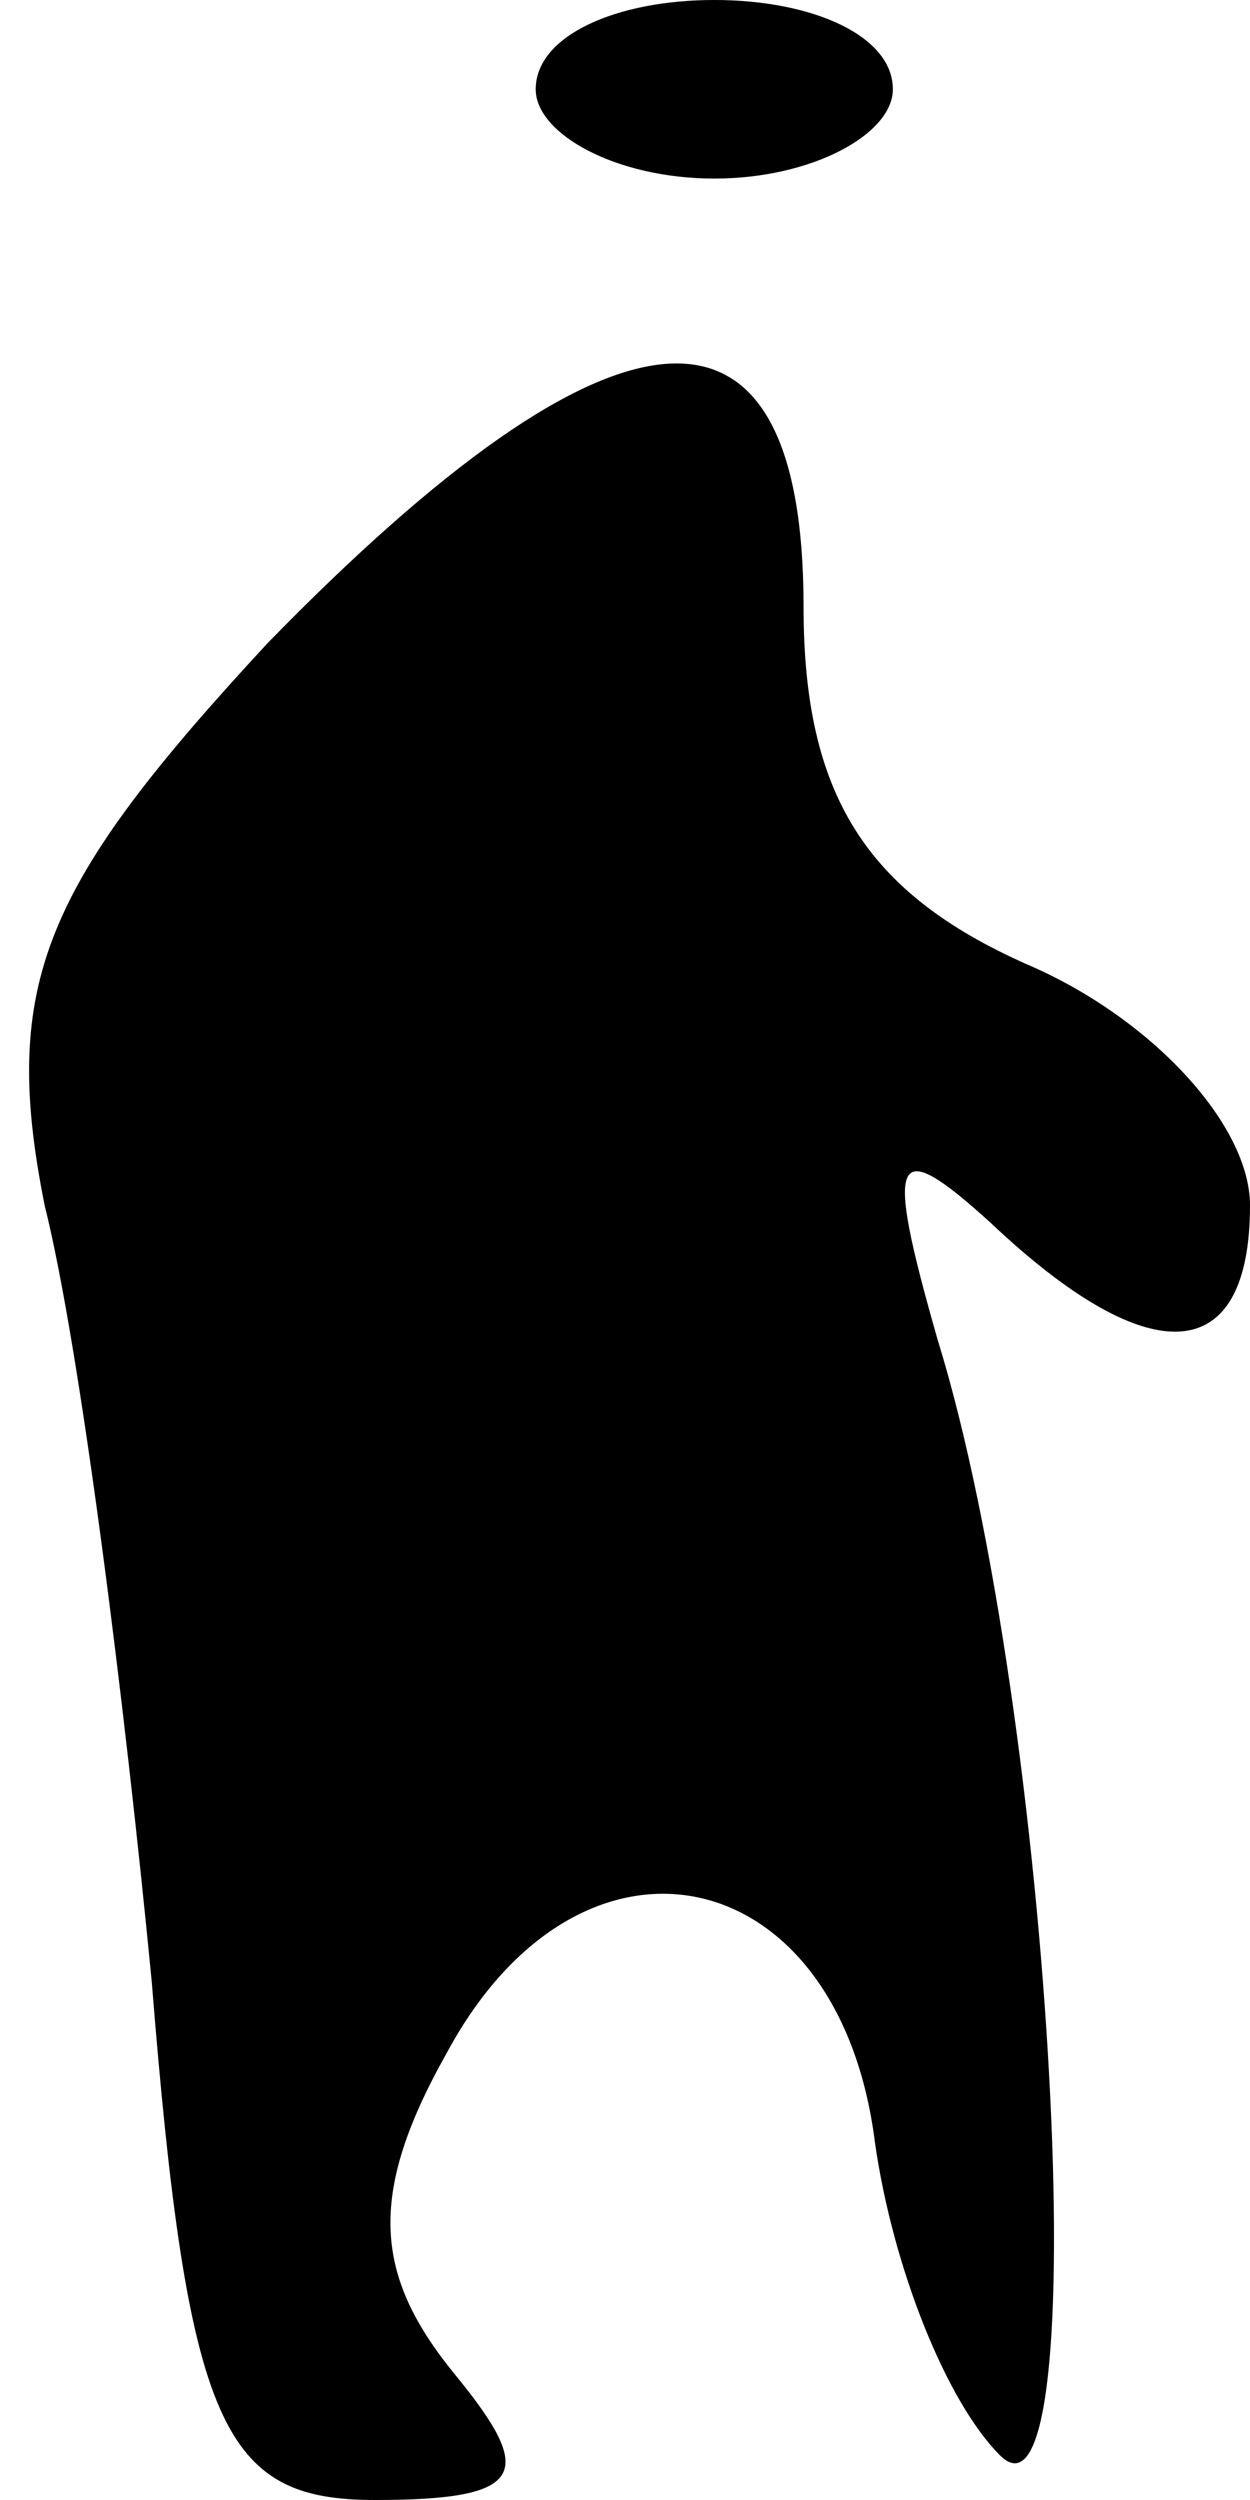 <?xml version="1.0" standalone="no"?>
<!DOCTYPE svg PUBLIC "-//W3C//DTD SVG 20010904//EN"
 "http://www.w3.org/TR/2001/REC-SVG-20010904/DTD/svg10.dtd">
<svg version="1.0" xmlns="http://www.w3.org/2000/svg"
 width="14pt" height="28pt" viewBox="0 0 14 28"
 preserveAspectRatio="xMidYMid meet">
<g transform="translate(0,28) scale(0.1,-0.1)"
fill="#000000" stroke="none">
<path fill="#000000" stroke="none" d="M60 270 c0 -5 9 -10 20 -10 11 0 20 5
20 10 0 6 -9 10 -20 10 -11 0 -20 -4 -20 -10z"/>
<path fill="#000000" stroke="none" d="M30 208 c-25 -27 -30 -38 -25 -63 4
-16 9 -56 12 -87 4 -50 8 -58 25 -58 17 0 18 3 9 14 -9 11 -10 20 -1 36 15 28
44 22 48 -10 2 -14 8 -29 14 -35 11 -11 6 83 -7 125 -6 21 -5 23 6 13 18 -17
29 -16 29 2 0 9 -11 21 -25 27 -18 8 -25 19 -25 40 0 38 -21 36 -60 -4z"/>
</g>
</svg>
